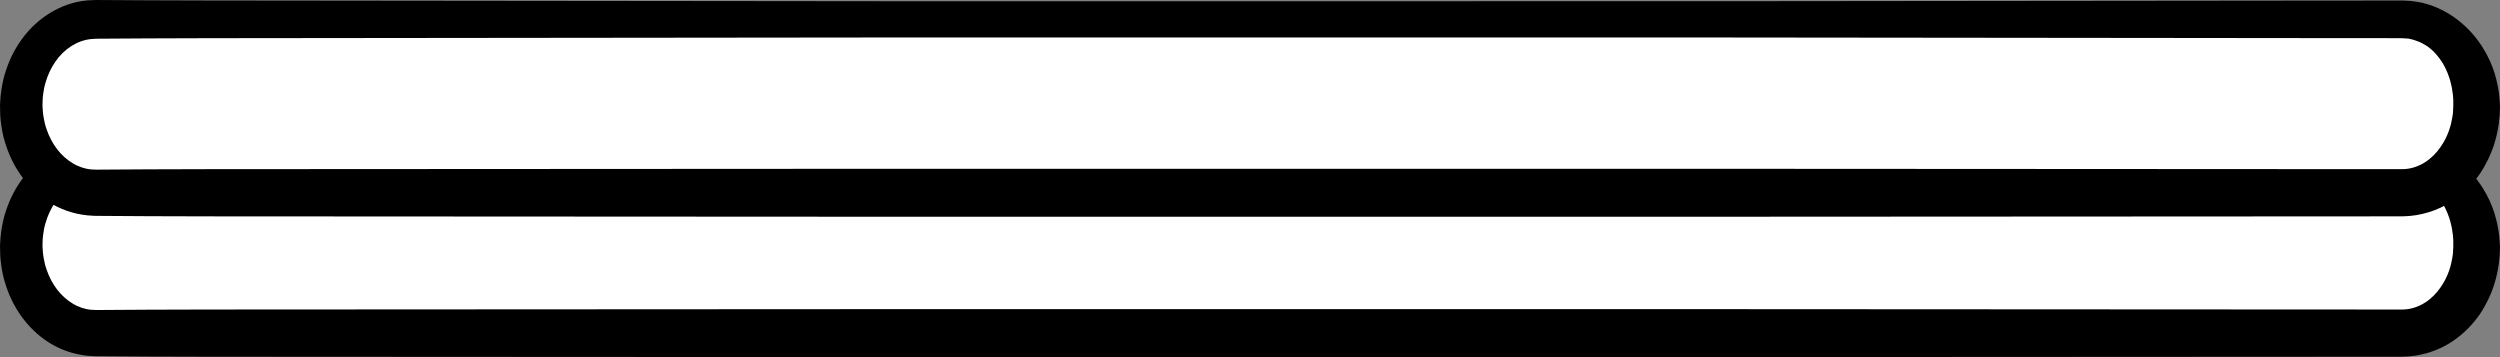 <?xml version="1.0" encoding="iso-8859-1"?>
<!-- Generator: Adobe Illustrator 19.2.0, SVG Export Plug-In . SVG Version: 6.00 Build 0)  -->
<!DOCTYPE svg PUBLIC "-//W3C//DTD SVG 1.1//EN" "http://www.w3.org/Graphics/SVG/1.1/DTD/svg11.dtd">
<svg version="1.1" xmlns="http://www.w3.org/2000/svg" xmlns:xlink="http://www.w3.org/1999/xlink" x="0px" y="0px"
	 viewBox="0 0 264.931 37.844" style="enable-background:new 0 0 264.931 37.844;" xml:space="preserve">
<rect x="0" y="0" width="264.931" height="37.844" fill="#808080" stroke="none"/>
<g id="period">
	<g>
		<path style="fill:#FFFFFF;" d="M262.457,26.114c0,5.074-3.526,9.188-7.875,9.188H10.126c-4.349,0-7.875-4.113-7.875-9.188l0,0
			c0-5.074,3.526-9.188,7.875-9.188h244.457C258.931,16.926,262.457,21.04,262.457,26.114L262.457,26.114z"/>
		<path d="M264.929,26.221c0,0-0.005,0.132-0.014,0.393c-0.005,0.13-0.01,0.292-0.017,0.487c-0.014,0.219-0.056,0.552-0.096,0.887
			c-0.195,1.312-0.585,3.169-2.003,5.303c-0.721,1.04-1.713,2.115-3.081,2.997c-1.363,0.874-3.157,1.492-5.129,1.514
			c-2.882,0.001-6.194,0.003-9.904,0.006c-14.836,0.008-36.031,0.02-61.464,0.034c-25.434,0.001-55.106,0.002-86.898,0.003
			c-15.896-0.009-32.322-0.018-49.013-0.027c-8.345-0.005-16.757-0.009-25.202-0.014c-2.111-0.006-4.224-0.012-6.339-0.018
			l-3.173-0.02l-1.587-0.01l-0.794-0.005c-0.035,0.002-0.405-0.011-0.343-0.012l-0.198-0.013l-0.396-0.027
			c-3.116-0.315-5.489-2.041-7.045-4.226c-0.774-1.091-1.339-2.296-1.707-3.542c-0.197-0.62-0.316-1.26-0.405-1.896
			c-0.032-0.32-0.087-0.639-0.095-0.959l-0.024-1.058l0.049-0.793c0.013-0.257,0.079-0.667,0.123-0.992
			c0.115-0.687,0.246-1.278,0.461-1.899c0.4-1.224,0.993-2.395,1.781-3.442c1.551-2.084,4.013-3.713,6.794-3.969
			c0.332-0.02,0.714-0.043,1.004-0.046l0.794,0.005l1.587,0.01l3.173,0.02c2.115,0.007,4.228,0.013,6.339,0.02
			c8.445,0.009,16.856,0.018,25.202,0.027c16.691,0.018,33.117,0.035,49.013,0.052c31.792-0.002,61.464-0.004,86.898-0.005
			c25.434-0.027,46.628-0.049,61.464-0.065c3.753-0.002,7.104-0.005,10.02-0.007c0.18,0.01,0.358,0.02,0.534,0.03l0.263,0.015
			l0.371,0.051c0.247,0.04,0.492,0.08,0.734,0.119c0.213,0.058,0.423,0.116,0.632,0.173c0.831,0.233,1.567,0.603,2.237,0.997
			c1.329,0.808,2.33,1.807,3.071,2.793c1.49,1.991,1.972,3.873,2.186,5.103c0.114,0.622,0.15,1.098,0.167,1.418
			c0.021,0.32,0.032,0.482,0.032,0.482L264.929,26.221z M259.983,26.114c0,0-0.001-0.102-0.002-0.303
			c0.005-0.203,0.005-0.504-0.041-0.897c-0.094-0.775-0.288-1.971-1.044-3.289c-0.389-0.642-0.921-1.305-1.644-1.832
			c-0.375-0.234-0.776-0.468-1.226-0.609l-0.336-0.113c-0.093-0.016-0.186-0.036-0.28-0.061l-0.143-0.04l-0.263-0.016
			c-0.176-0.011-0.354-0.022-0.534-0.033c-2.847-0.002-6.119-0.004-9.784-0.007c-14.836-0.016-36.031-0.038-61.464-0.065
			c-25.434-0.001-55.106-0.003-86.898-0.005c-15.896,0.017-32.322,0.034-49.013,0.052c-8.345,0.009-16.757,0.018-25.202,0.027
			c-2.111,0.007-4.224,0.013-6.339,0.02l-3.173,0.02l-1.587,0.01l-0.794,0.005l-0.581,0.037c-1.467,0.155-2.856,1.058-3.77,2.401
			c-0.462,0.664-0.812,1.422-1.04,2.22c-0.125,0.382-0.2,0.838-0.247,1.195c-0.013,0.202-0.052,0.313-0.058,0.586l-0.02,0.795
			c0.008-0.143,0.009,0.051,0.014,0.06l0.011,0.157l0.02,0.314c0.01,0.209,0.061,0.413,0.086,0.619
			c0.074,0.407,0.16,0.815,0.303,1.198c0.26,0.775,0.638,1.499,1.114,2.119c0.474,0.622,1.051,1.132,1.669,1.5
			c0.594,0.373,1.35,0.592,1.851,0.643l0.649,0.031l0.794-0.005l1.587-0.01l3.173-0.02c2.115-0.006,4.228-0.012,6.339-0.018
			c8.445-0.005,16.856-0.009,25.202-0.014c16.691-0.009,33.117-0.018,49.013-0.027c31.792,0.001,61.464,0.002,86.898,0.003
			c25.434,0.014,46.628,0.026,61.464,0.034c3.708,0.002,7.019,0.004,9.9,0.005c1.842-0.018,3.263-1.185,4.059-2.371
			c0.828-1.175,1.114-2.396,1.227-3.089c0.022-0.174,0.053-0.287,0.069-0.455c0.01-0.194,0.018-0.356,0.025-0.486
			c0.013-0.26,0.02-0.393,0.02-0.393L259.983,26.114z"/>
	</g>
	<g>
		<path style="fill:#FFFFFF;" d="M262.457,11.239c0,5.074-3.526,9.188-7.875,9.188H10.126c-4.349,0-7.875-4.113-7.875-9.188l0,0
			c0-5.074,3.526-9.188,7.875-9.188h244.457C258.931,2.051,262.457,6.165,262.457,11.239L262.457,11.239z"/>
		<path d="M264.929,11.346c0,0-0.005,0.132-0.014,0.393c-0.005,0.13-0.01,0.292-0.017,0.487c-0.014,0.219-0.056,0.552-0.096,0.887
			c-0.195,1.312-0.585,3.169-2.003,5.303c-0.721,1.04-1.713,2.115-3.081,2.997c-1.363,0.874-3.157,1.492-5.129,1.514
			c-2.882,0.001-6.194,0.003-9.904,0.006c-14.836,0.008-36.031,0.02-61.464,0.034c-25.434,0.001-55.106,0.002-86.898,0.003
			c-15.896-0.009-32.322-0.018-49.013-0.027c-8.345-0.005-16.757-0.009-25.202-0.014c-2.111-0.006-4.224-0.012-6.339-0.018
			l-3.173-0.02l-1.587-0.01l-0.794-0.005c-0.035,0.002-0.405-0.011-0.343-0.012l-0.198-0.013l-0.396-0.027
			c-3.116-0.315-5.489-2.041-7.045-4.226c-0.774-1.091-1.339-2.296-1.707-3.542c-0.197-0.62-0.316-1.26-0.405-1.896
			c-0.032-0.32-0.087-0.639-0.095-0.959l-0.024-1.058l0.049-0.793C0.064,10.091,0.13,9.68,0.174,9.356
			C0.289,8.669,0.42,8.078,0.635,7.457c0.4-1.224,0.993-2.395,1.781-3.442c1.551-2.084,4.013-3.713,6.794-3.969
			C9.542,0.026,9.925,0.002,10.215,0l0.794,0.005l1.587,0.01l3.173,0.02c2.115,0.007,4.228,0.013,6.339,0.02
			c8.445,0.009,16.856,0.018,25.202,0.027C64.001,0.1,80.427,0.117,96.323,0.134c31.792-0.002,61.464-0.004,86.898-0.005
			c25.434-0.027,46.628-0.049,61.464-0.065c3.753-0.002,7.104-0.005,10.02-0.007c0.18,0.01,0.358,0.02,0.534,0.03l0.263,0.015
			l0.371,0.051c0.247,0.04,0.492,0.08,0.734,0.119c0.213,0.058,0.423,0.116,0.632,0.173c0.831,0.233,1.567,0.603,2.237,0.997
			c1.329,0.808,2.33,1.807,3.071,2.793c1.49,1.991,1.972,3.873,2.186,5.103c0.114,0.622,0.15,1.098,0.167,1.418
			c0.021,0.32,0.032,0.482,0.032,0.482L264.929,11.346z M259.983,11.239c0,0-0.001-0.102-0.002-0.303
			c0.005-0.203,0.005-0.504-0.041-0.897c-0.094-0.775-0.288-1.971-1.044-3.289c-0.389-0.642-0.921-1.305-1.644-1.832
			c-0.375-0.234-0.776-0.468-1.226-0.609l-0.336-0.113c-0.093-0.016-0.186-0.036-0.28-0.061l-0.143-0.04l-0.263-0.016
			c-0.176-0.011-0.354-0.022-0.534-0.033c-2.847-0.002-6.119-0.004-9.784-0.007c-14.836-0.016-36.031-0.038-61.464-0.065
			c-25.434-0.001-55.106-0.003-86.898-0.005C80.427,3.986,64.001,4.003,47.31,4.021c-8.345,0.009-16.757,0.018-25.202,0.027
			c-2.111,0.007-4.224,0.013-6.339,0.02l-3.173,0.02l-1.587,0.01l-0.794,0.005L9.634,4.14c-1.467,0.155-2.856,1.058-3.77,2.401
			c-0.462,0.664-0.812,1.422-1.04,2.22c-0.125,0.382-0.2,0.838-0.247,1.195c-0.013,0.202-0.052,0.313-0.058,0.586l-0.02,0.795
			c0.008-0.143,0.009,0.051,0.014,0.06l0.011,0.157l0.02,0.314c0.01,0.209,0.061,0.413,0.086,0.619
			c0.074,0.407,0.16,0.815,0.303,1.198c0.26,0.775,0.638,1.499,1.114,2.119c0.474,0.622,1.051,1.132,1.669,1.5
			c0.594,0.373,1.35,0.592,1.851,0.643l0.649,0.031l0.794-0.005l1.587-0.01l3.173-0.02c2.115-0.006,4.228-0.012,6.339-0.018
			c8.445-0.005,16.856-0.009,25.202-0.014c16.691-0.009,33.117-0.018,49.013-0.027c31.792,0.001,61.464,0.002,86.898,0.003
			c25.434,0.014,46.628,0.026,61.464,0.034c3.708,0.002,7.019,0.004,9.9,0.005c1.842-0.018,3.263-1.185,4.059-2.371
			c0.828-1.175,1.114-2.396,1.227-3.089c0.022-0.174,0.053-0.287,0.069-0.455c0.01-0.194,0.018-0.356,0.025-0.486
			c0.013-0.26,0.02-0.393,0.02-0.393L259.983,11.239z"/>
	</g>
</g>
<g id="Layer_1">
</g>
</svg>
